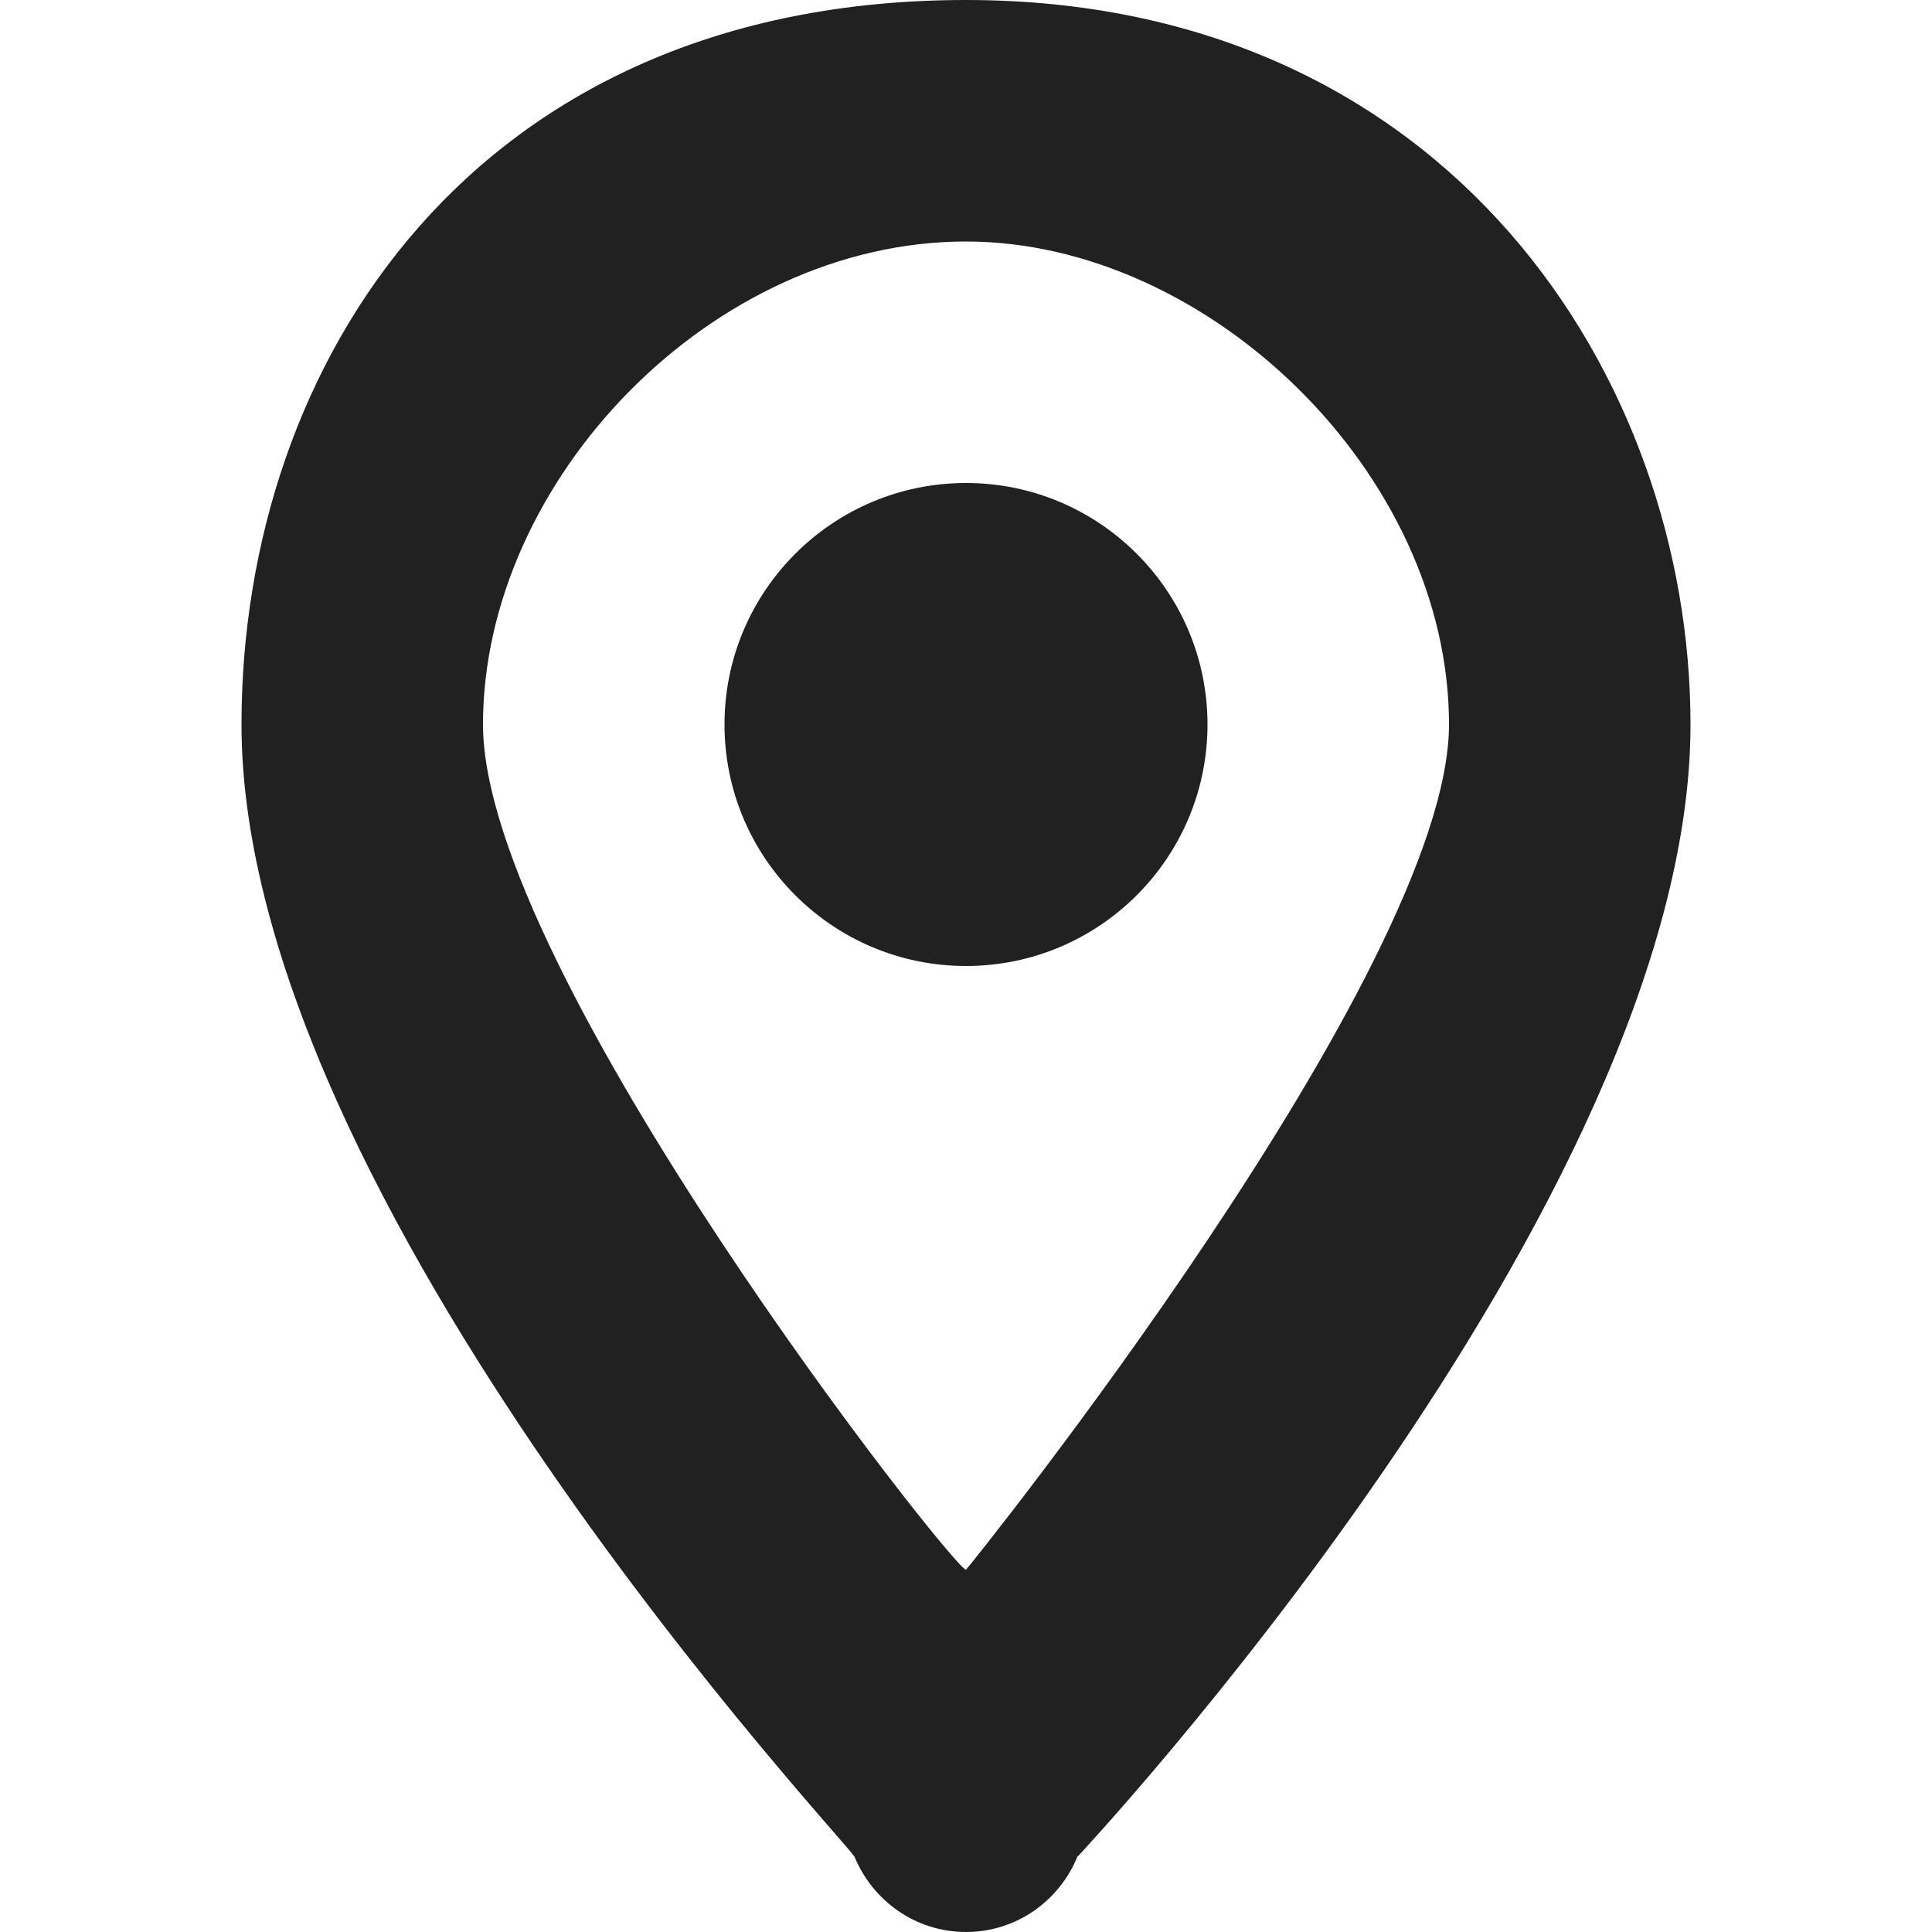 <?xml version="1.0" encoding="utf-8"?>
<!-- Generator: Adobe Illustrator 16.0.0, SVG Export Plug-In . SVG Version: 6.00 Build 0)  -->
<!DOCTYPE svg PUBLIC "-//W3C//DTD SVG 1.1//EN" "http://www.w3.org/Graphics/SVG/1.1/DTD/svg11.dtd">
<svg version="1.1" xmlns="http://www.w3.org/2000/svg" xmlns:xlink="http://www.w3.org/1999/xlink" x="0px" y="0px" width="16px"
	 height="16px" viewBox="0 0 16 16" enable-background="new 0 0 16 16" xml:space="preserve">
<g id="Background_xA0_Image_1_">
</g>
<g id="Row_5_1_">
</g>
<g id="Row_4_1_">
	<g id="location">
		<g>
			<path fill="#212121" d="M8,4C6.896,4,6,4.896,6,6s0.896,2,2,2s2-0.896,2-2S9.104,4,8,4z M8,0C3.93,0,2,2.997,2,6
				c0,3.954,5.071,9.313,5.071,9.371l0.003-0.001C7.223,15.738,7.579,16,8,16s0.777-0.262,0.925-0.63l0.004,0.001
				C8.891,15.409,14,9.981,14,6C14,3.135,12.001,0,8,0z M8,13c-0.103,0-4-4.955-4-7c0-2.025,1.898-4,4-4c2.009,0,4,1.924,4,4
				C12,8.042,8.006,13,8,13z"/>
		</g>
	</g>
</g>
<g id="Row_3_1_">
</g>
<g id="Row_2_1_">
</g>
<g id="Row_1_1_">
</g>
</svg>
